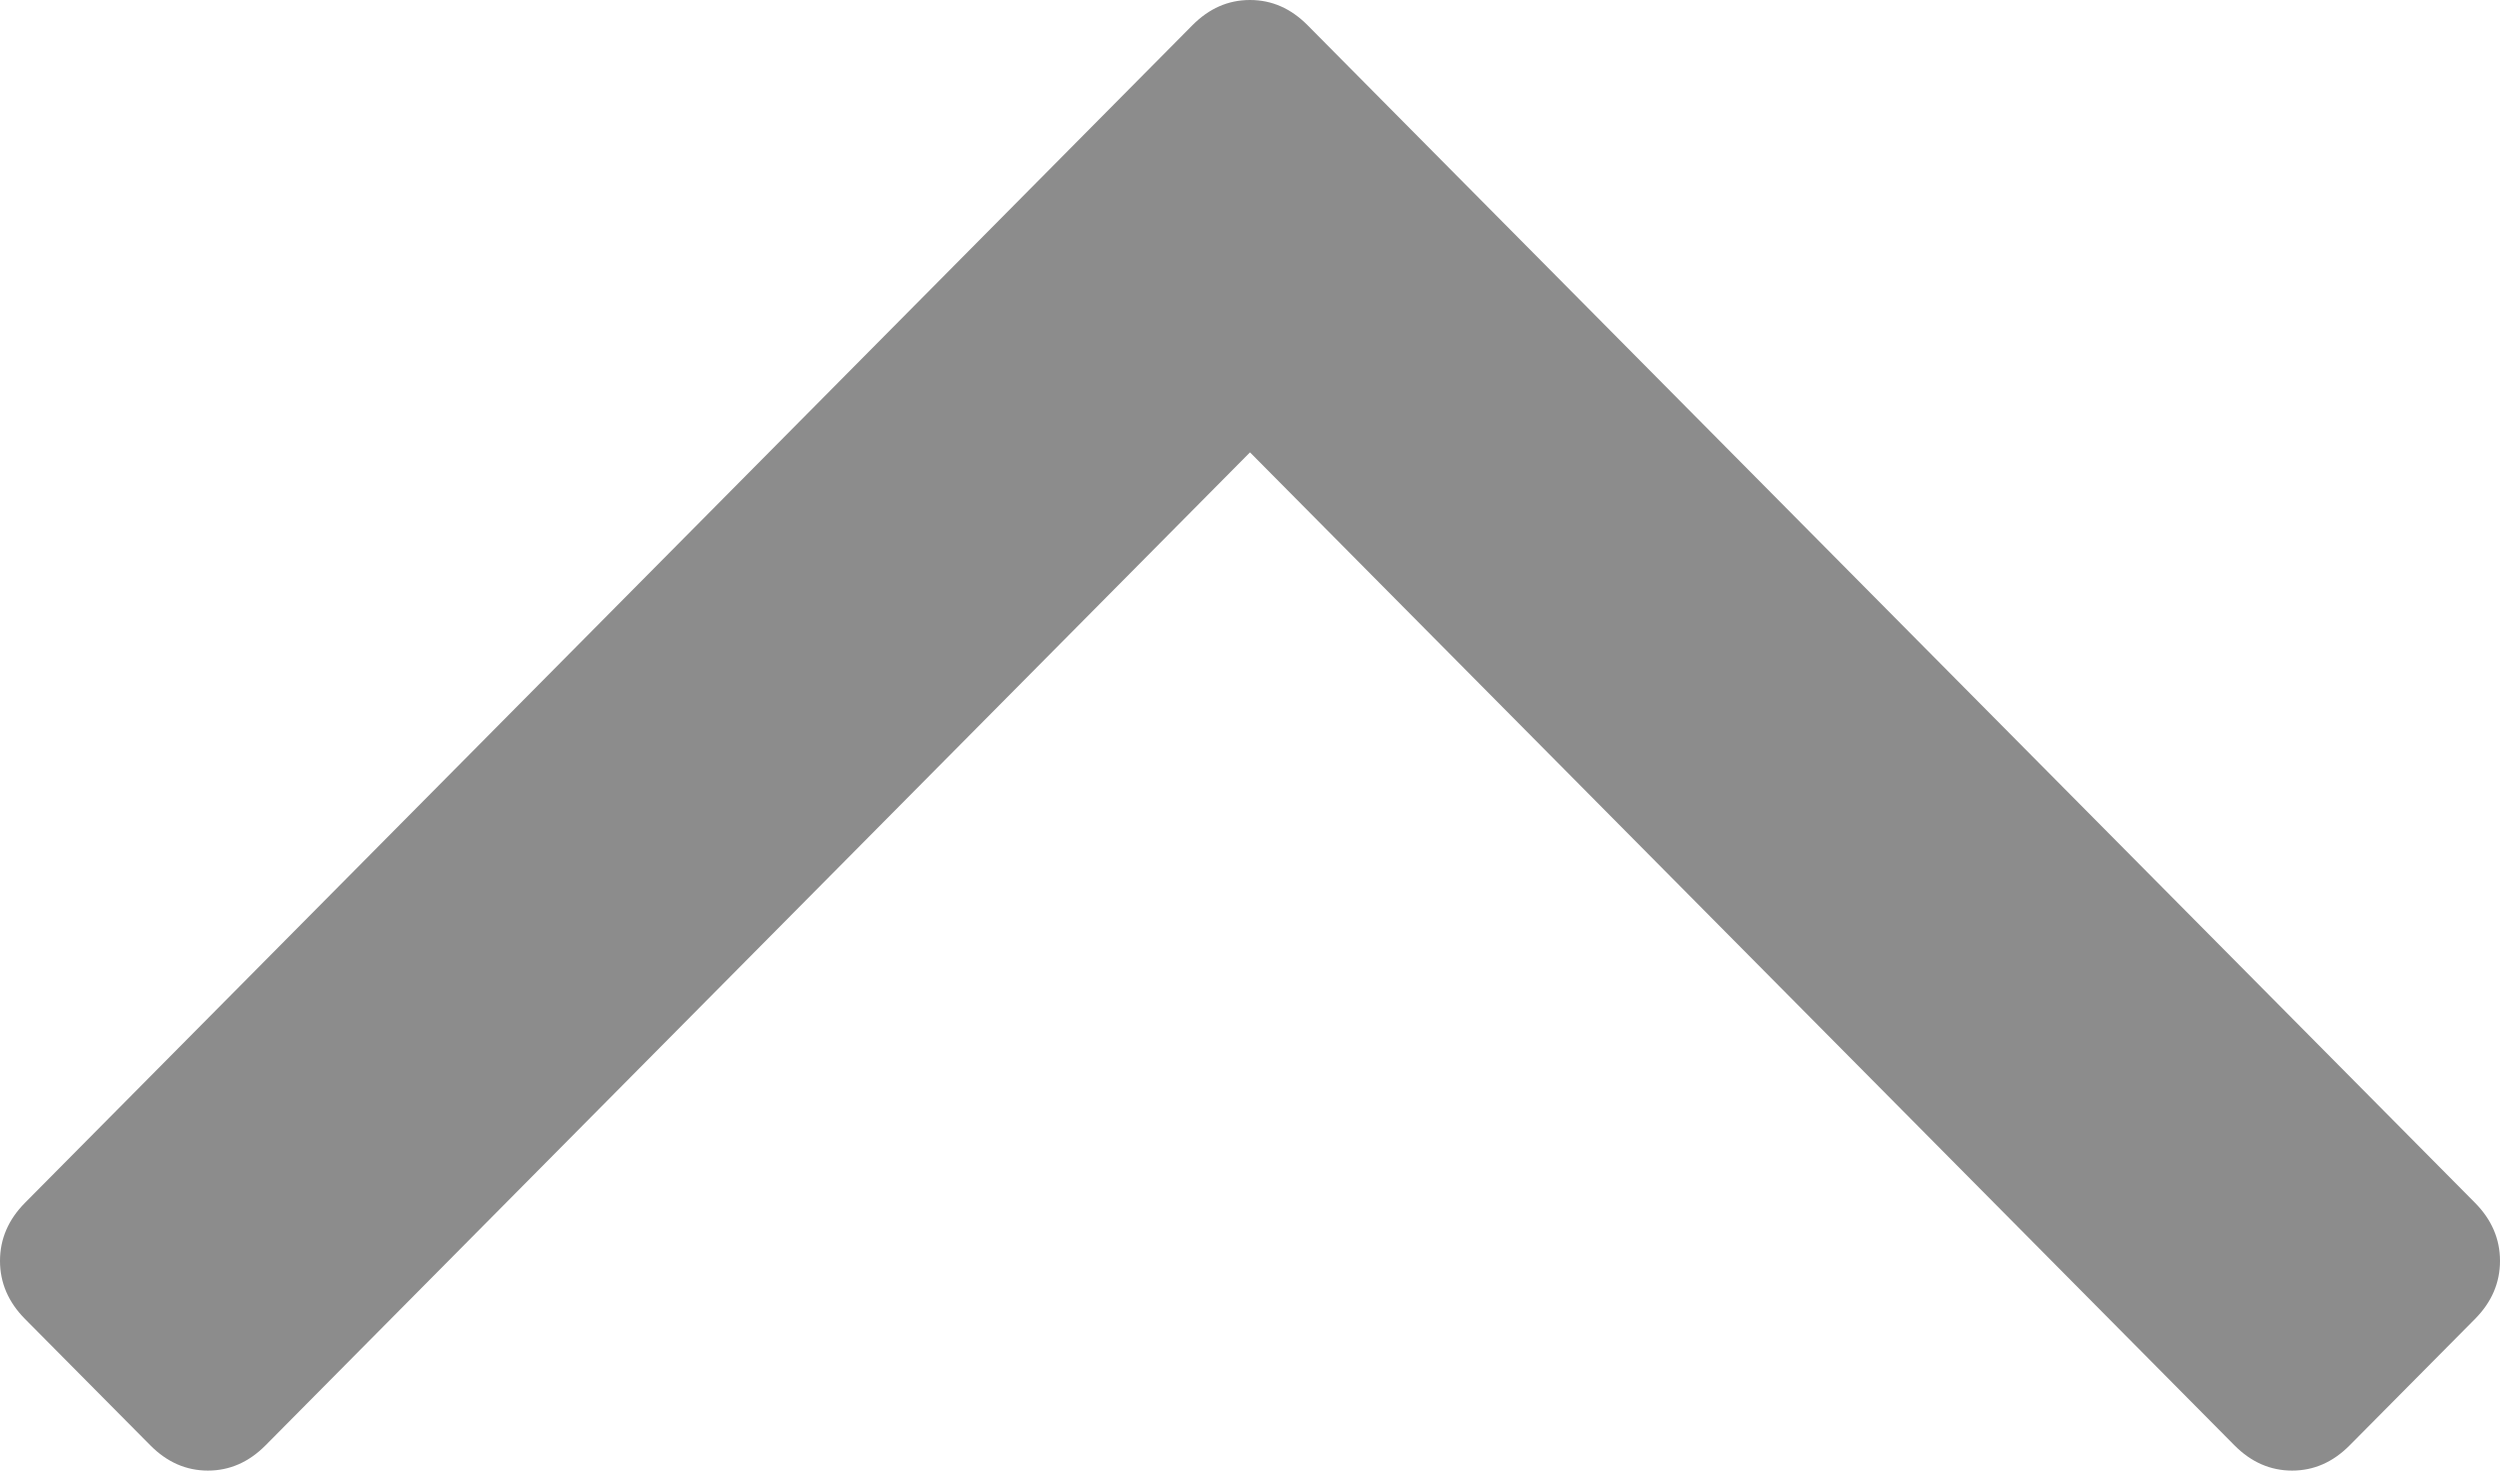 ﻿<?xml version="1.0" encoding="utf-8"?>
<svg version="1.1" xmlns:xlink="http://www.w3.org/1999/xlink" width="17px" height="10px" xmlns="http://www.w3.org/2000/svg">
  <g transform="matrix(1 0 0 1 -1860 -231 )">
    <path d="M 16.83 8.179  C 16.943 8.293  17 8.425  17 8.574  C 17 8.723  16.943 8.855  16.83 8.969  L 15.978 9.828  C 15.864 9.943  15.734 10  15.586 10  C 15.439 10  15.308 9.943  15.194 9.828  L 8.5 3.076  L 1.806 9.828  C 1.692 9.943  1.561 10  1.414 10  C 1.266 10  1.136 9.943  1.022 9.828  L 0.17 8.969  C 0.057 8.855  0 8.723  0 8.574  C 0 8.425  0.057 8.293  0.17 8.179  L 8.108 0.172  C 8.222 0.057  8.352 0  8.5 0  C 8.648 0  8.778 0.057  8.892 0.172  L 16.83 8.179  Z " fill-rule="nonzero" fill="#8c8c8c" stroke="none" transform="matrix(1 0 0 1 1860 231 )" />
  </g>
</svg>